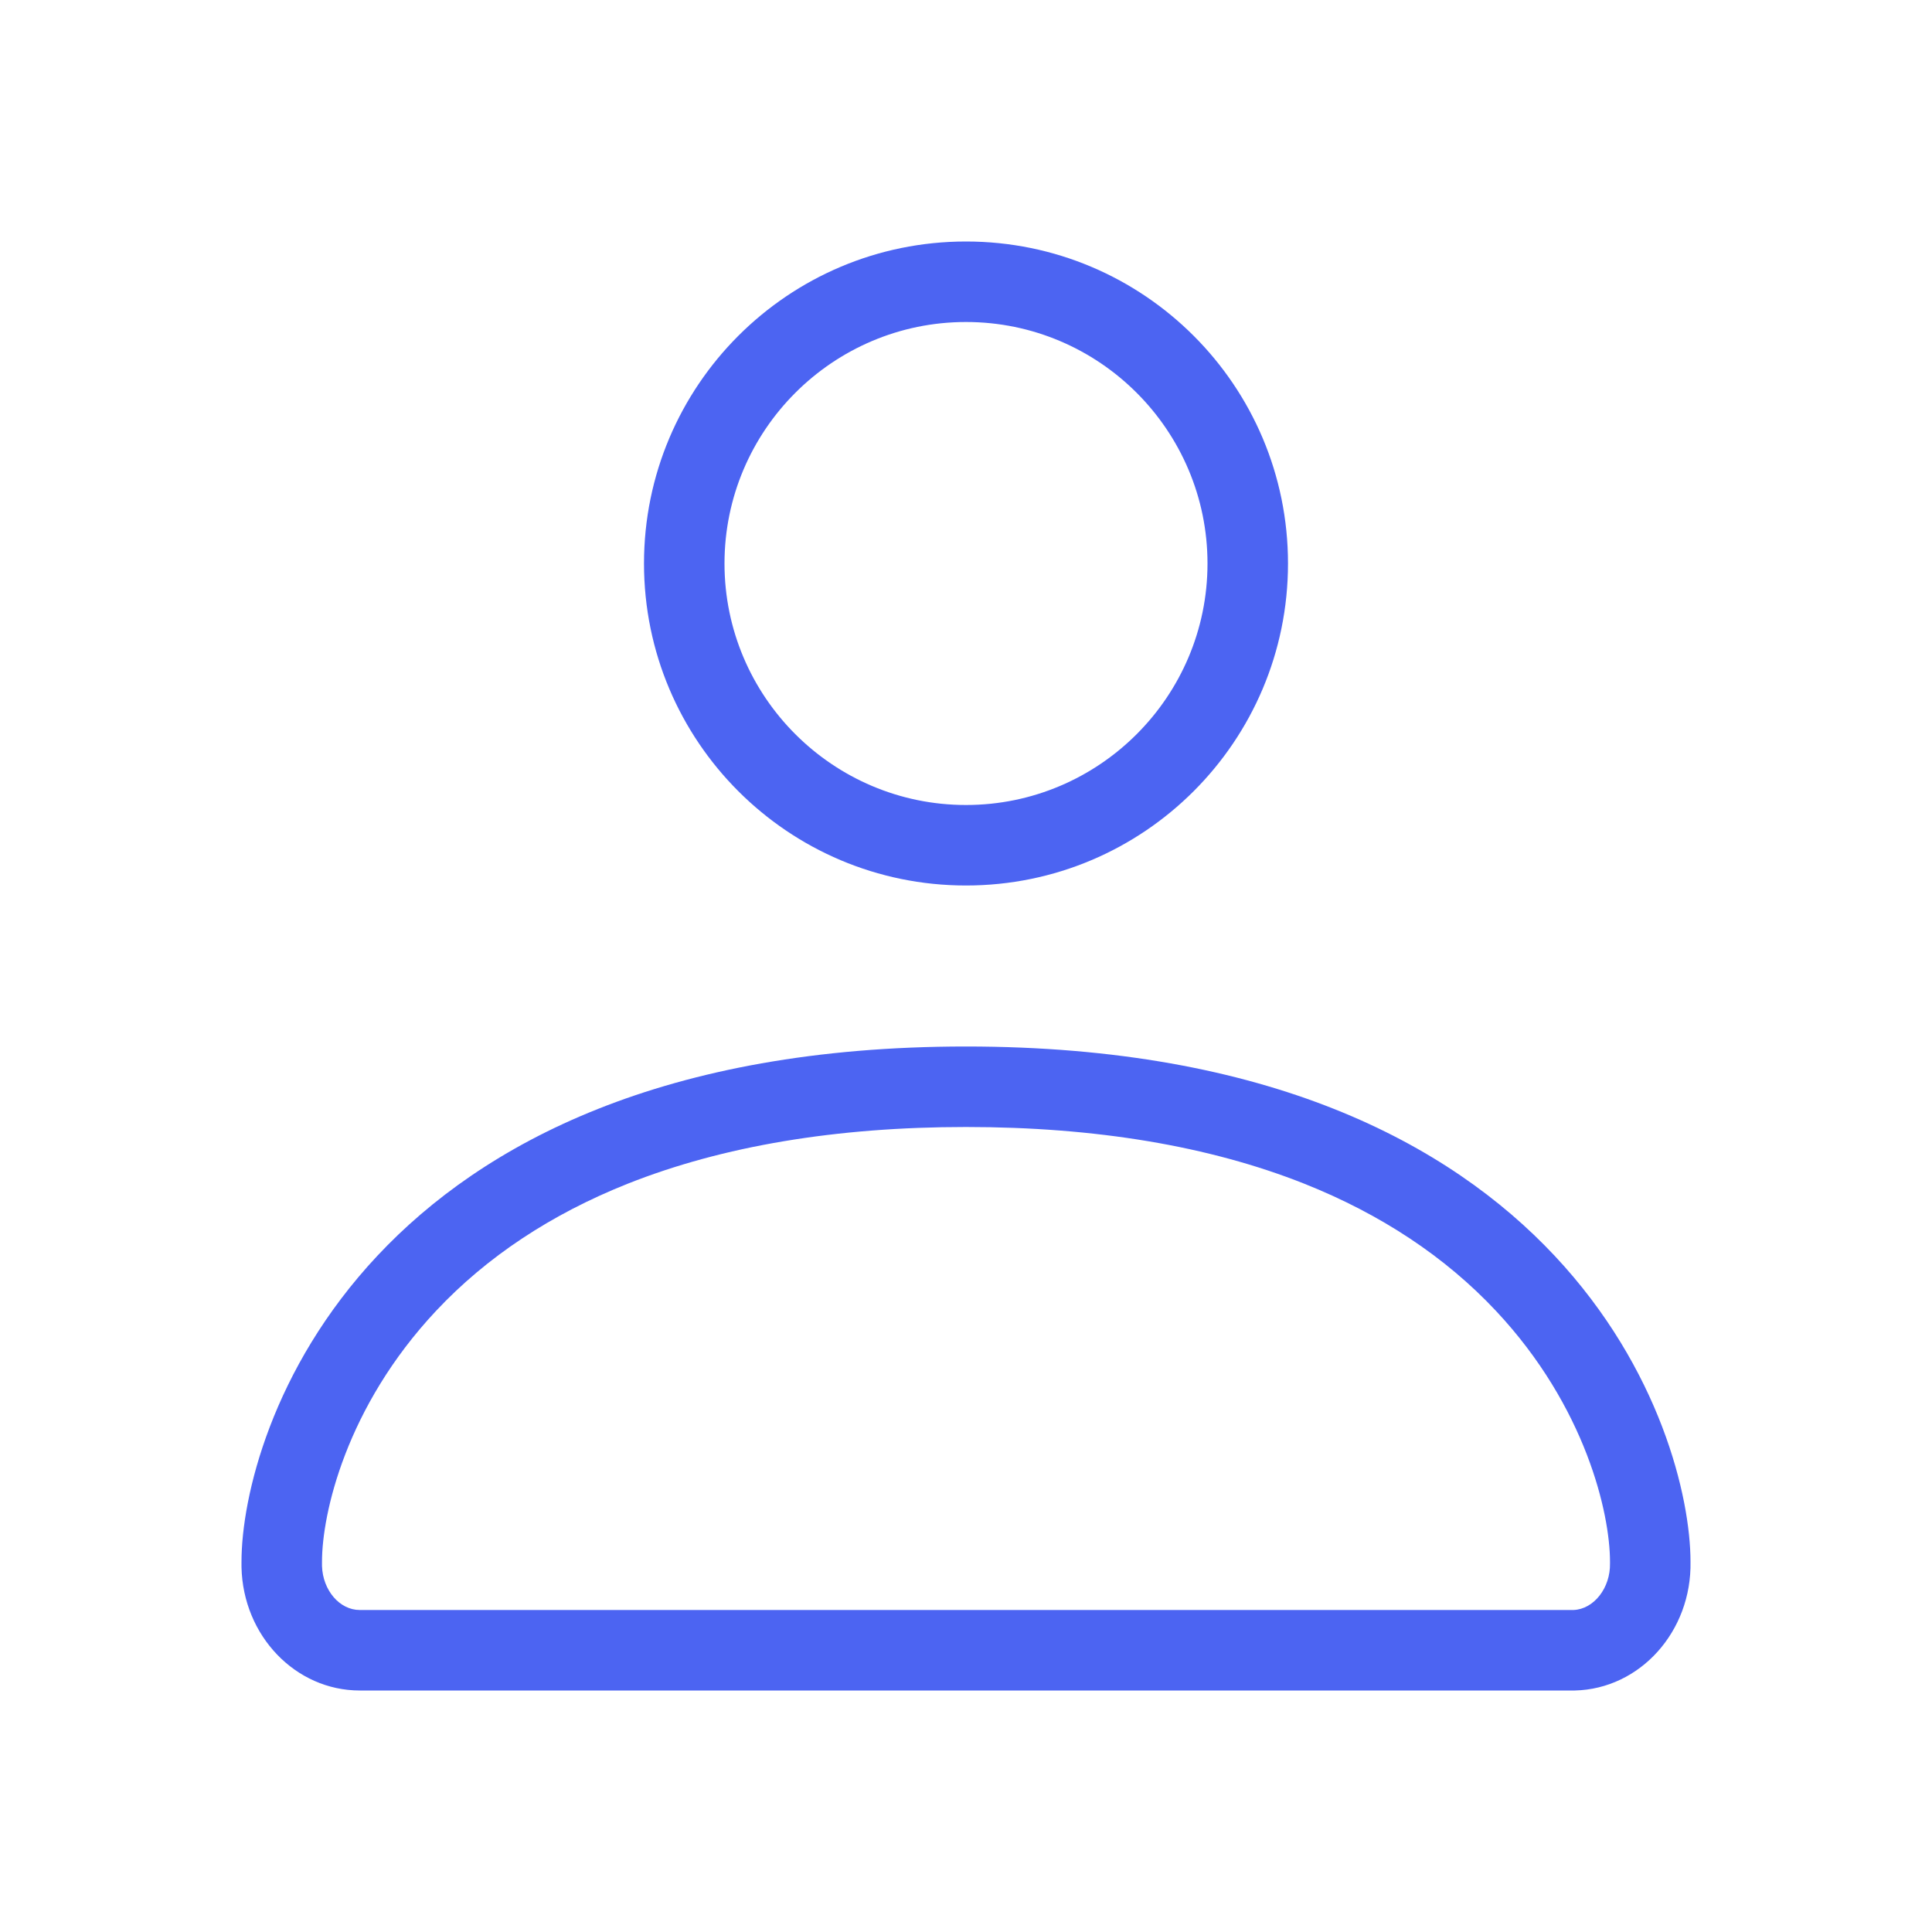<svg xmlns="http://www.w3.org/2000/svg" width="24" height="24" viewBox="0 0 24 24"><defs><style>.a{fill:red;opacity:0;}.b{fill:none;stroke-miterlimit:10;}.c,.d{stroke:none;}.d{fill:#4c64f2;}</style></defs><rect class="a" width="24" height="24"/><g transform="translate(-119 -28)"><g class="b"><path class="c" d="M131,39a4,4,0,1,0-4-4A4,4,0,0,0,131,39Z"/><path class="d" d="M 131 38 C 132.654 38 134 36.654 134 35 C 134 33.346 132.654 32 131 32 C 129.346 32 128 33.346 128 35 C 128 36.654 129.346 38 131 38 M 131 39 C 128.791 39 127 37.209 127 35 C 127 32.791 128.791 31 131 31 C 133.209 31 135 32.791 135 35 C 135 37.209 133.209 39 131 39 Z"/></g><g class="b"><path class="c" d="M140,47.4a1.526,1.526,0,0,1-1.438,1.6H123.5a1.516,1.516,0,0,1-1.5-1.533V47.4c0-1.6,1.5-6.4,9-6.4S140,45.8,140,47.4Z"/><path class="d" d="M 123.469 48 L 123.478 48 L 123.489 48 L 123.5 48 L 138.5 48 L 138.548 48 C 138.8 47.989 139.006 47.726 139 47.42 L 139 47.41 L 139 47.4 C 139 46.804 138.702 45.477 137.583 44.284 C 136.955 43.614 136.154 43.083 135.201 42.704 C 134.025 42.237 132.612 42 131 42 C 129.388 42 127.975 42.237 126.799 42.704 C 125.846 43.083 125.045 43.614 124.417 44.284 C 123.298 45.477 123 46.804 123 47.4 L 123 47.454 C 123.01 47.756 123.219 48 123.469 48 L 123.469 48 M 123.469 49 C 122.672 49 122.018 48.321 122 47.467 C 122 47.445 122 47.422 122 47.4 C 122 45.8 123.5 41 131 41 C 138.5 41 140 45.8 140 47.4 C 140.017 48.265 139.373 48.982 138.562 49 C 138.541 49 138.521 49 138.5 49 L 123.5 49 C 123.49 49 123.479 49 123.469 49 Z"/></g></g></svg>
